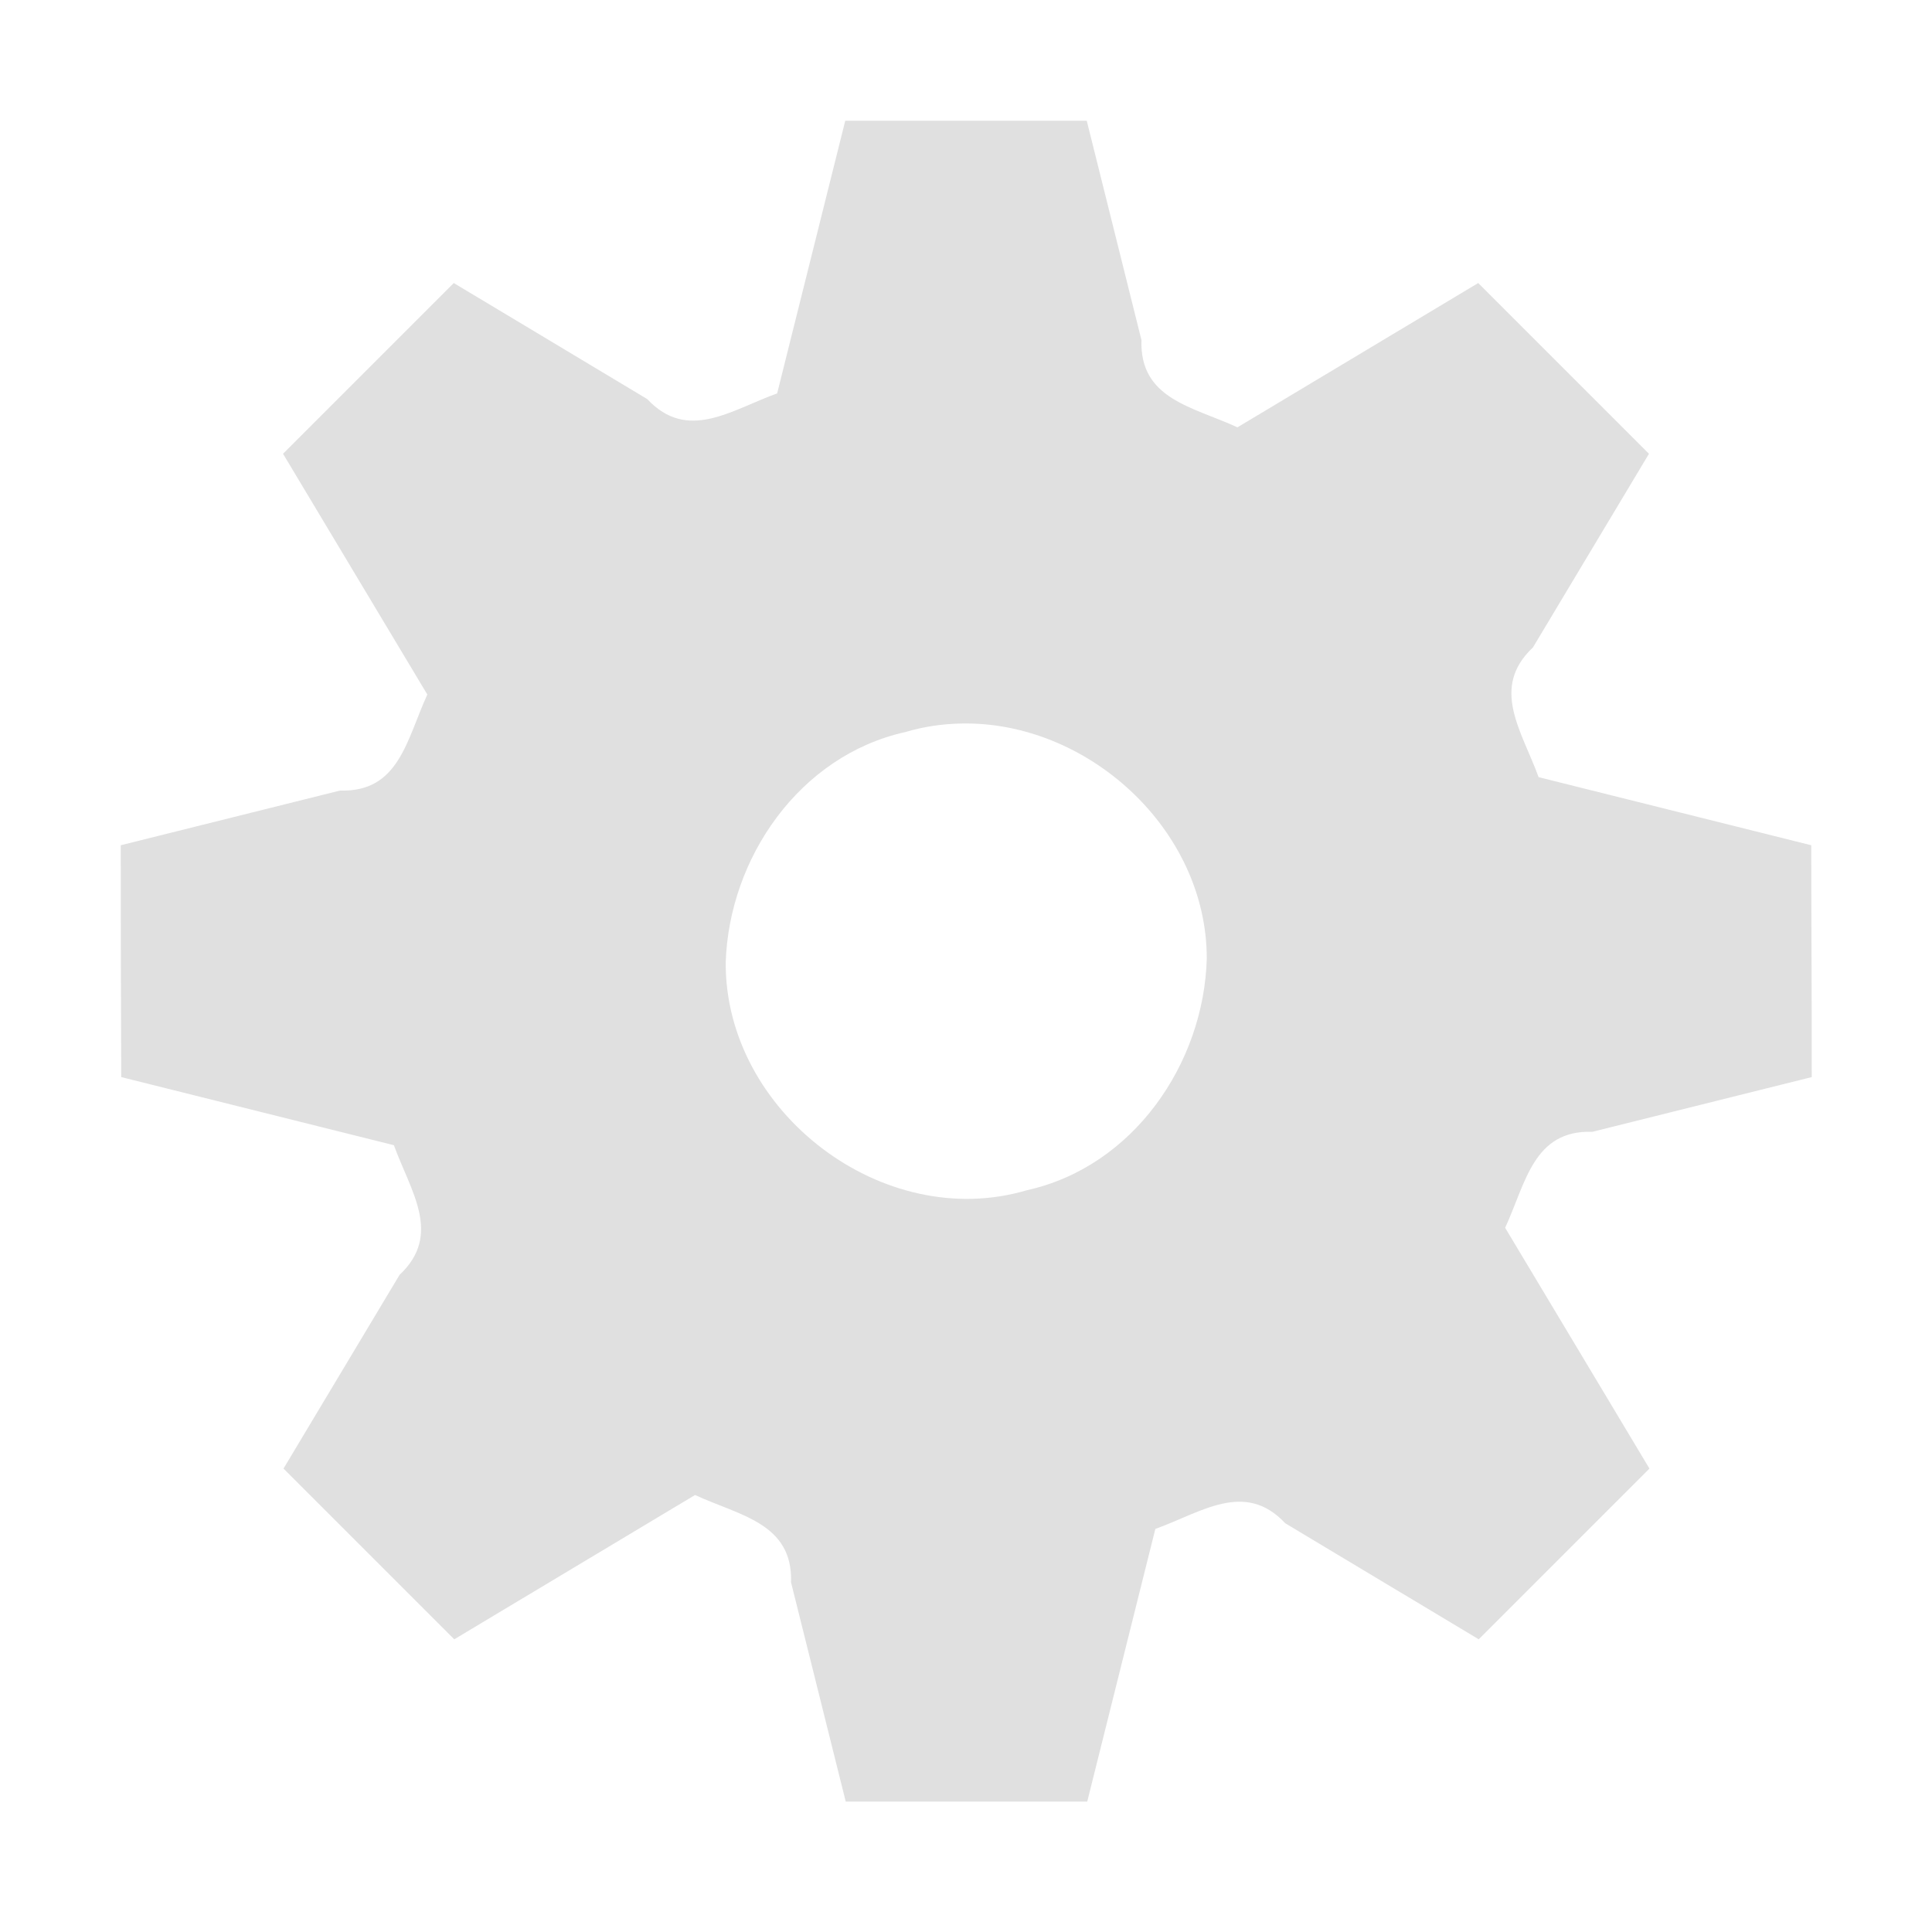 <svg enable-background="new" height="16" viewBox="0 0 16 16" width="16" xmlns="http://www.w3.org/2000/svg"><path d="m7 1-.564 2.258c-.383.138-.741.404-1.076.047l-1.602-.961-1.414 1.414 1.195 1.994c-.171.37-.233.811-.723.795l-1.816.453c0.0.632.001 1.332.004 1.92l2.258.564c.139.383.403.739.047 1.074l-.961 1.604 1.414 1.414 1.994-1.195c.37.171.811.233.795.723l.453 1.816c.667-0 1.334 0 2 0l.564-2.258c.383-.138.741-.404 1.076-.047l1.602.961 1.414-1.414-1.195-1.994c.171-.37.233-.811.723-.795l1.816-.453c.001-.636-.004-1.342-.004-1.92l-2.258-.564c-.139-.383-.403-.739-.047-1.074l.961-1.604-1.414-1.414-1.994 1.195c-.37-.171-.811-.233-.795-.723l-.453-1.816c-.667 0-1.334-0-2 0zm.957 4.992c1.045-.024 2.038.873 2.037 1.947-.024.867-.607 1.723-1.49 1.918-1.191.353-2.5-.65-2.494-1.885.027-.864.61-1.716 1.49-1.91.151-.045.305-.067.457-.07z" fill="#e0e0e0"/></svg>